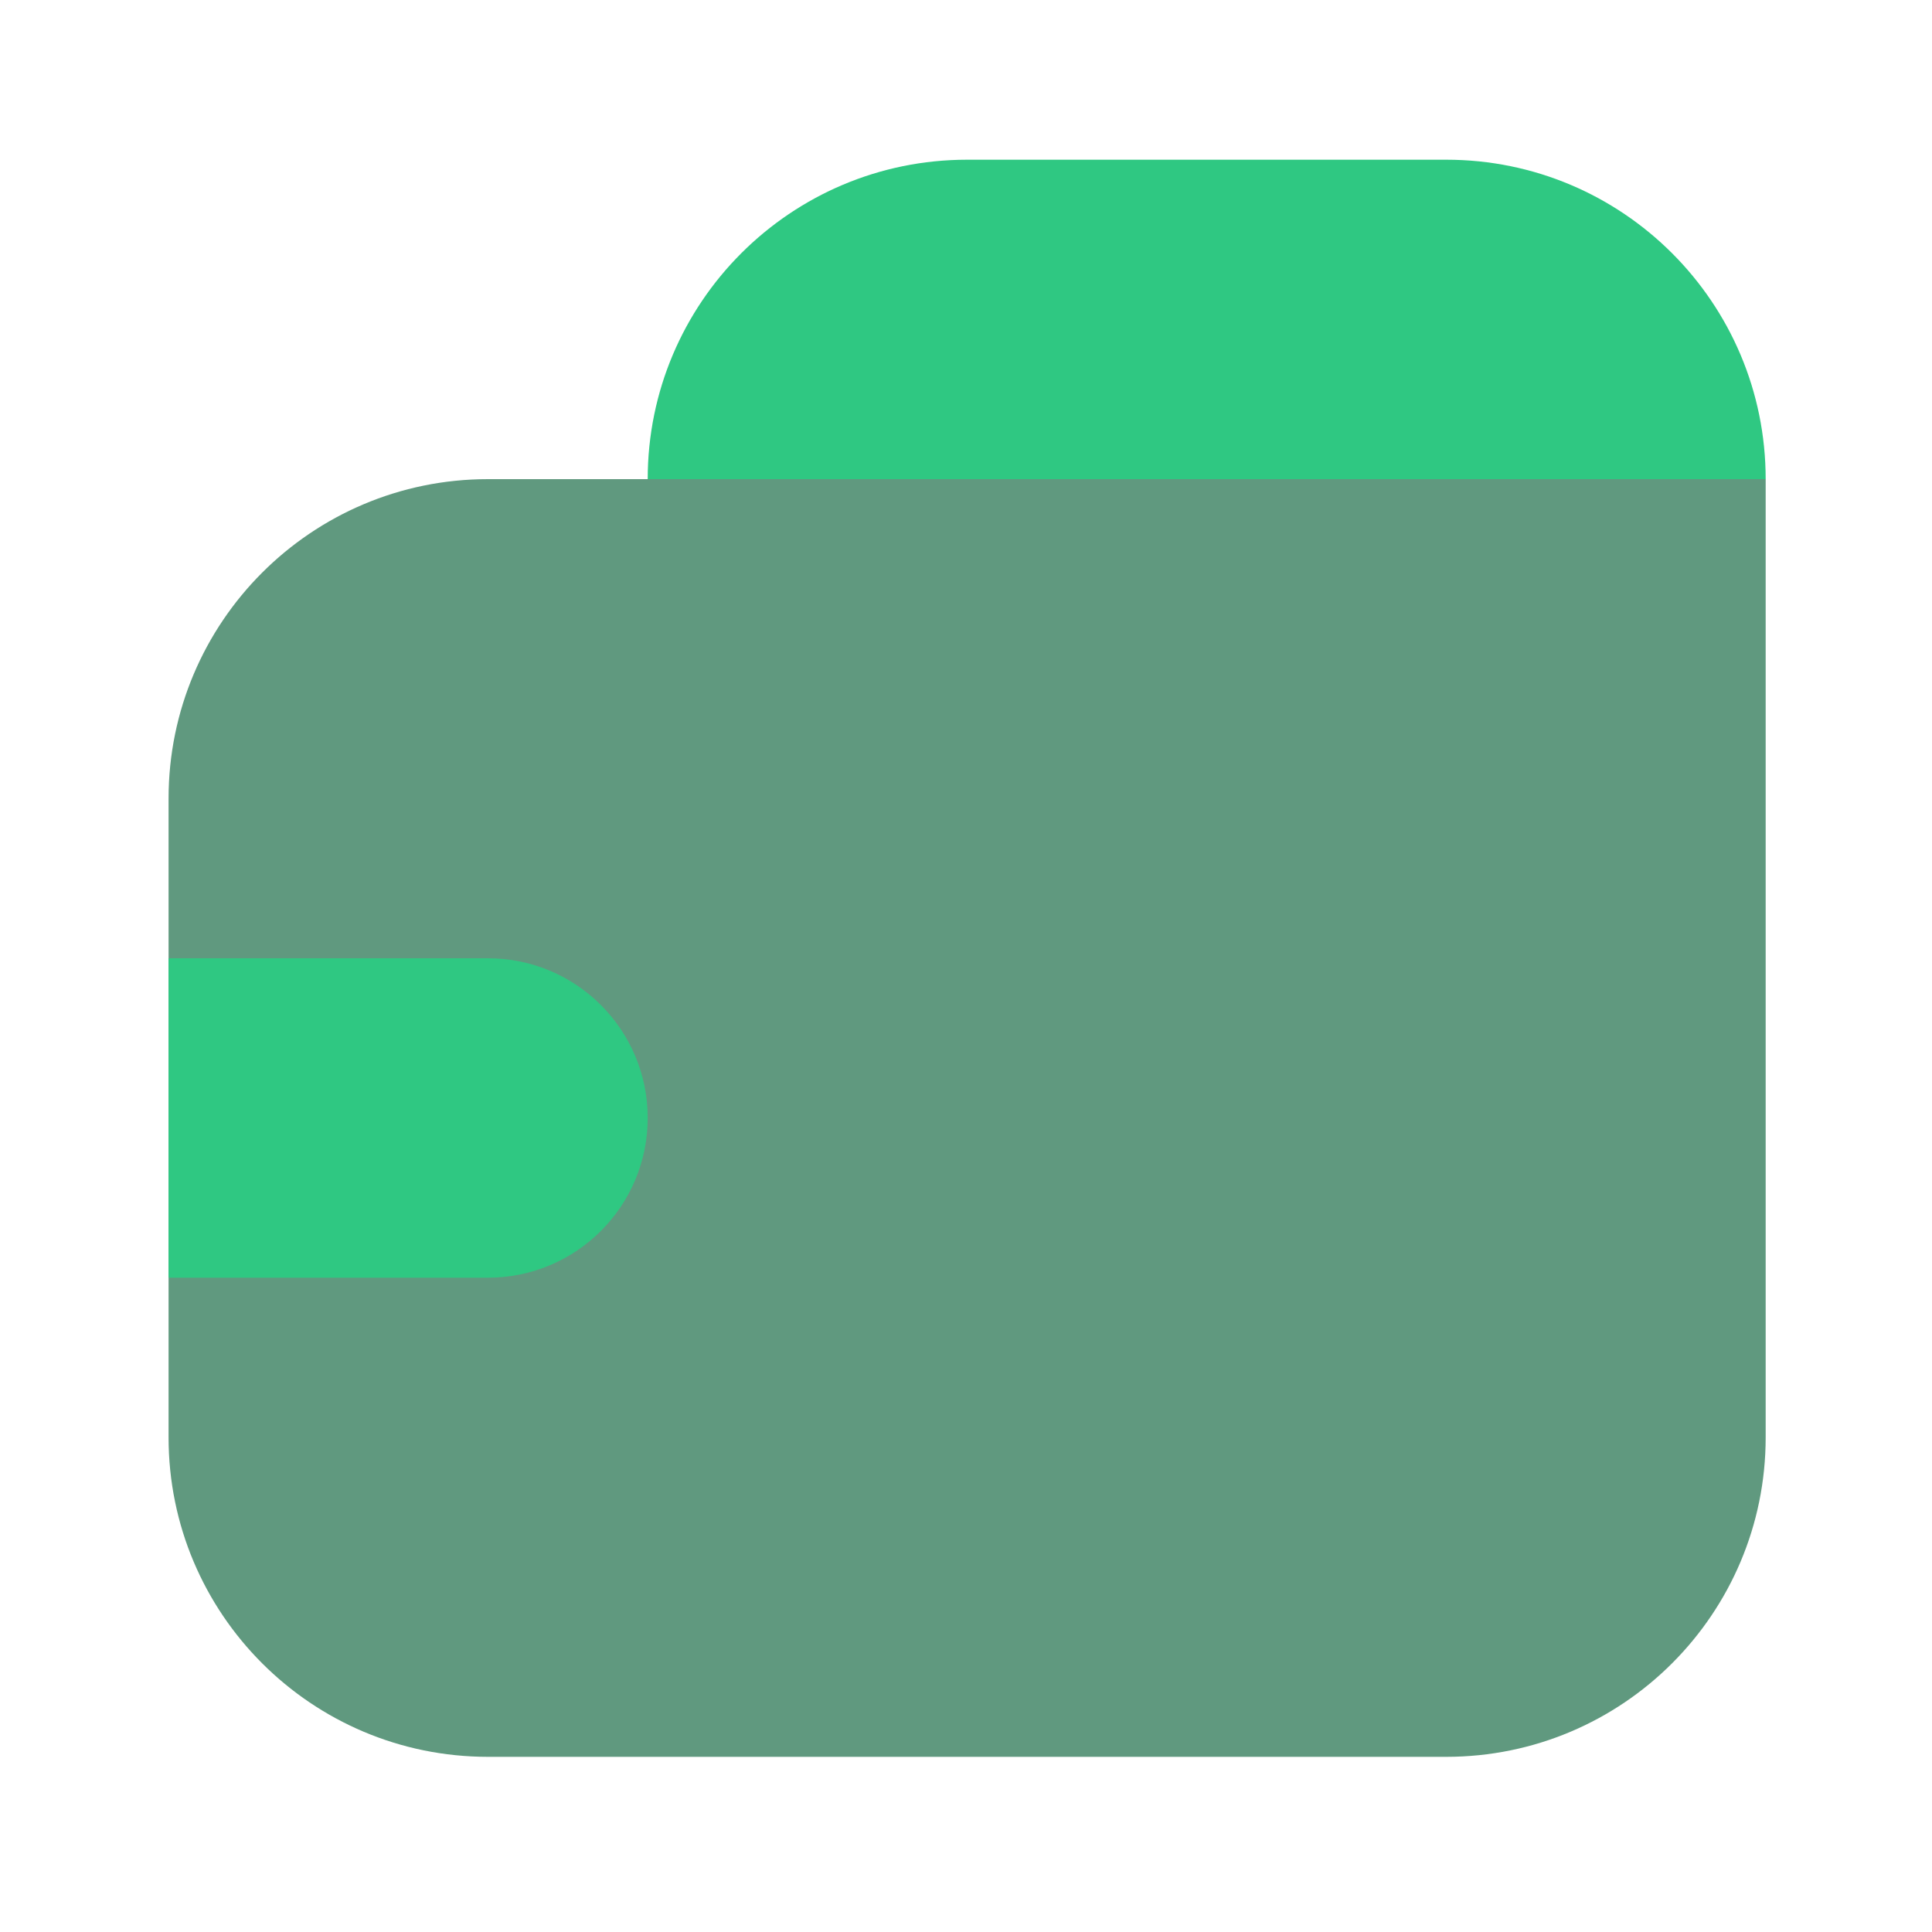 <svg width="120" height="120" viewBox="0 0 120 120" fill="none" xmlns="http://www.w3.org/2000/svg">
<g filter="url(#filter0_ii_2430_4364)">
<path d="M109.669 29.76H30.309C19.352 29.76 10.47 38.643 10.47 49.6V89.28C10.47 100.237 19.352 109.12 30.309 109.12H89.829C100.787 109.12 109.669 100.237 109.669 89.28V29.76Z" fill="#23724E" fill-opacity="0.72"/>
</g>
<path d="M109.669 29.76C109.669 18.803 100.787 9.92 89.829 9.92H60.069C49.112 9.92 40.23 18.803 40.23 29.76H109.669Z" fill="#2FC882"/>
<path d="M10.47 59.52L10.47 79.36L30.31 79.36C35.788 79.36 40.23 74.918 40.23 69.44V69.44C40.23 63.961 35.788 59.52 30.31 59.52L10.47 59.52Z" fill="#2FC882"/>
<defs>
<filter id="filter0_ii_2430_4364" x="10.47" y="17.856" width="99.2" height="103.168" filterUnits="userSpaceOnUse" color-interpolation-filters="sRGB">
<feFlood flood-opacity="0" result="BackgroundImageFix"/>
<feBlend mode="normal" in="SourceGraphic" in2="BackgroundImageFix" result="shape"/>
<feColorMatrix in="SourceAlpha" type="matrix" values="0 0 0 0 0 0 0 0 0 0 0 0 0 0 0 0 0 0 127 0" result="hardAlpha"/>
<feOffset dy="11.904"/>
<feGaussianBlur stdDeviation="5.952"/>
<feComposite in2="hardAlpha" operator="arithmetic" k2="-1" k3="1"/>
<feColorMatrix type="matrix" values="0 0 0 0 0.202 0 0 0 0 0.55 0 0 0 0 0.402 0 0 0 1 0"/>
<feBlend mode="normal" in2="shape" result="effect1_innerShadow_2430_4364"/>
<feColorMatrix in="SourceAlpha" type="matrix" values="0 0 0 0 0 0 0 0 0 0 0 0 0 0 0 0 0 0 127 0" result="hardAlpha"/>
<feOffset dy="-11.904"/>
<feGaussianBlur stdDeviation="5.952"/>
<feComposite in2="hardAlpha" operator="arithmetic" k2="-1" k3="1"/>
<feColorMatrix type="matrix" values="0 0 0 0 0.132 0 0 0 0 0.321 0 0 0 0 0.241 0 0 0 1 0"/>
<feBlend mode="normal" in2="effect1_innerShadow_2430_4364" result="effect2_innerShadow_2430_4364"/>
</filter>
</defs>
</svg>
